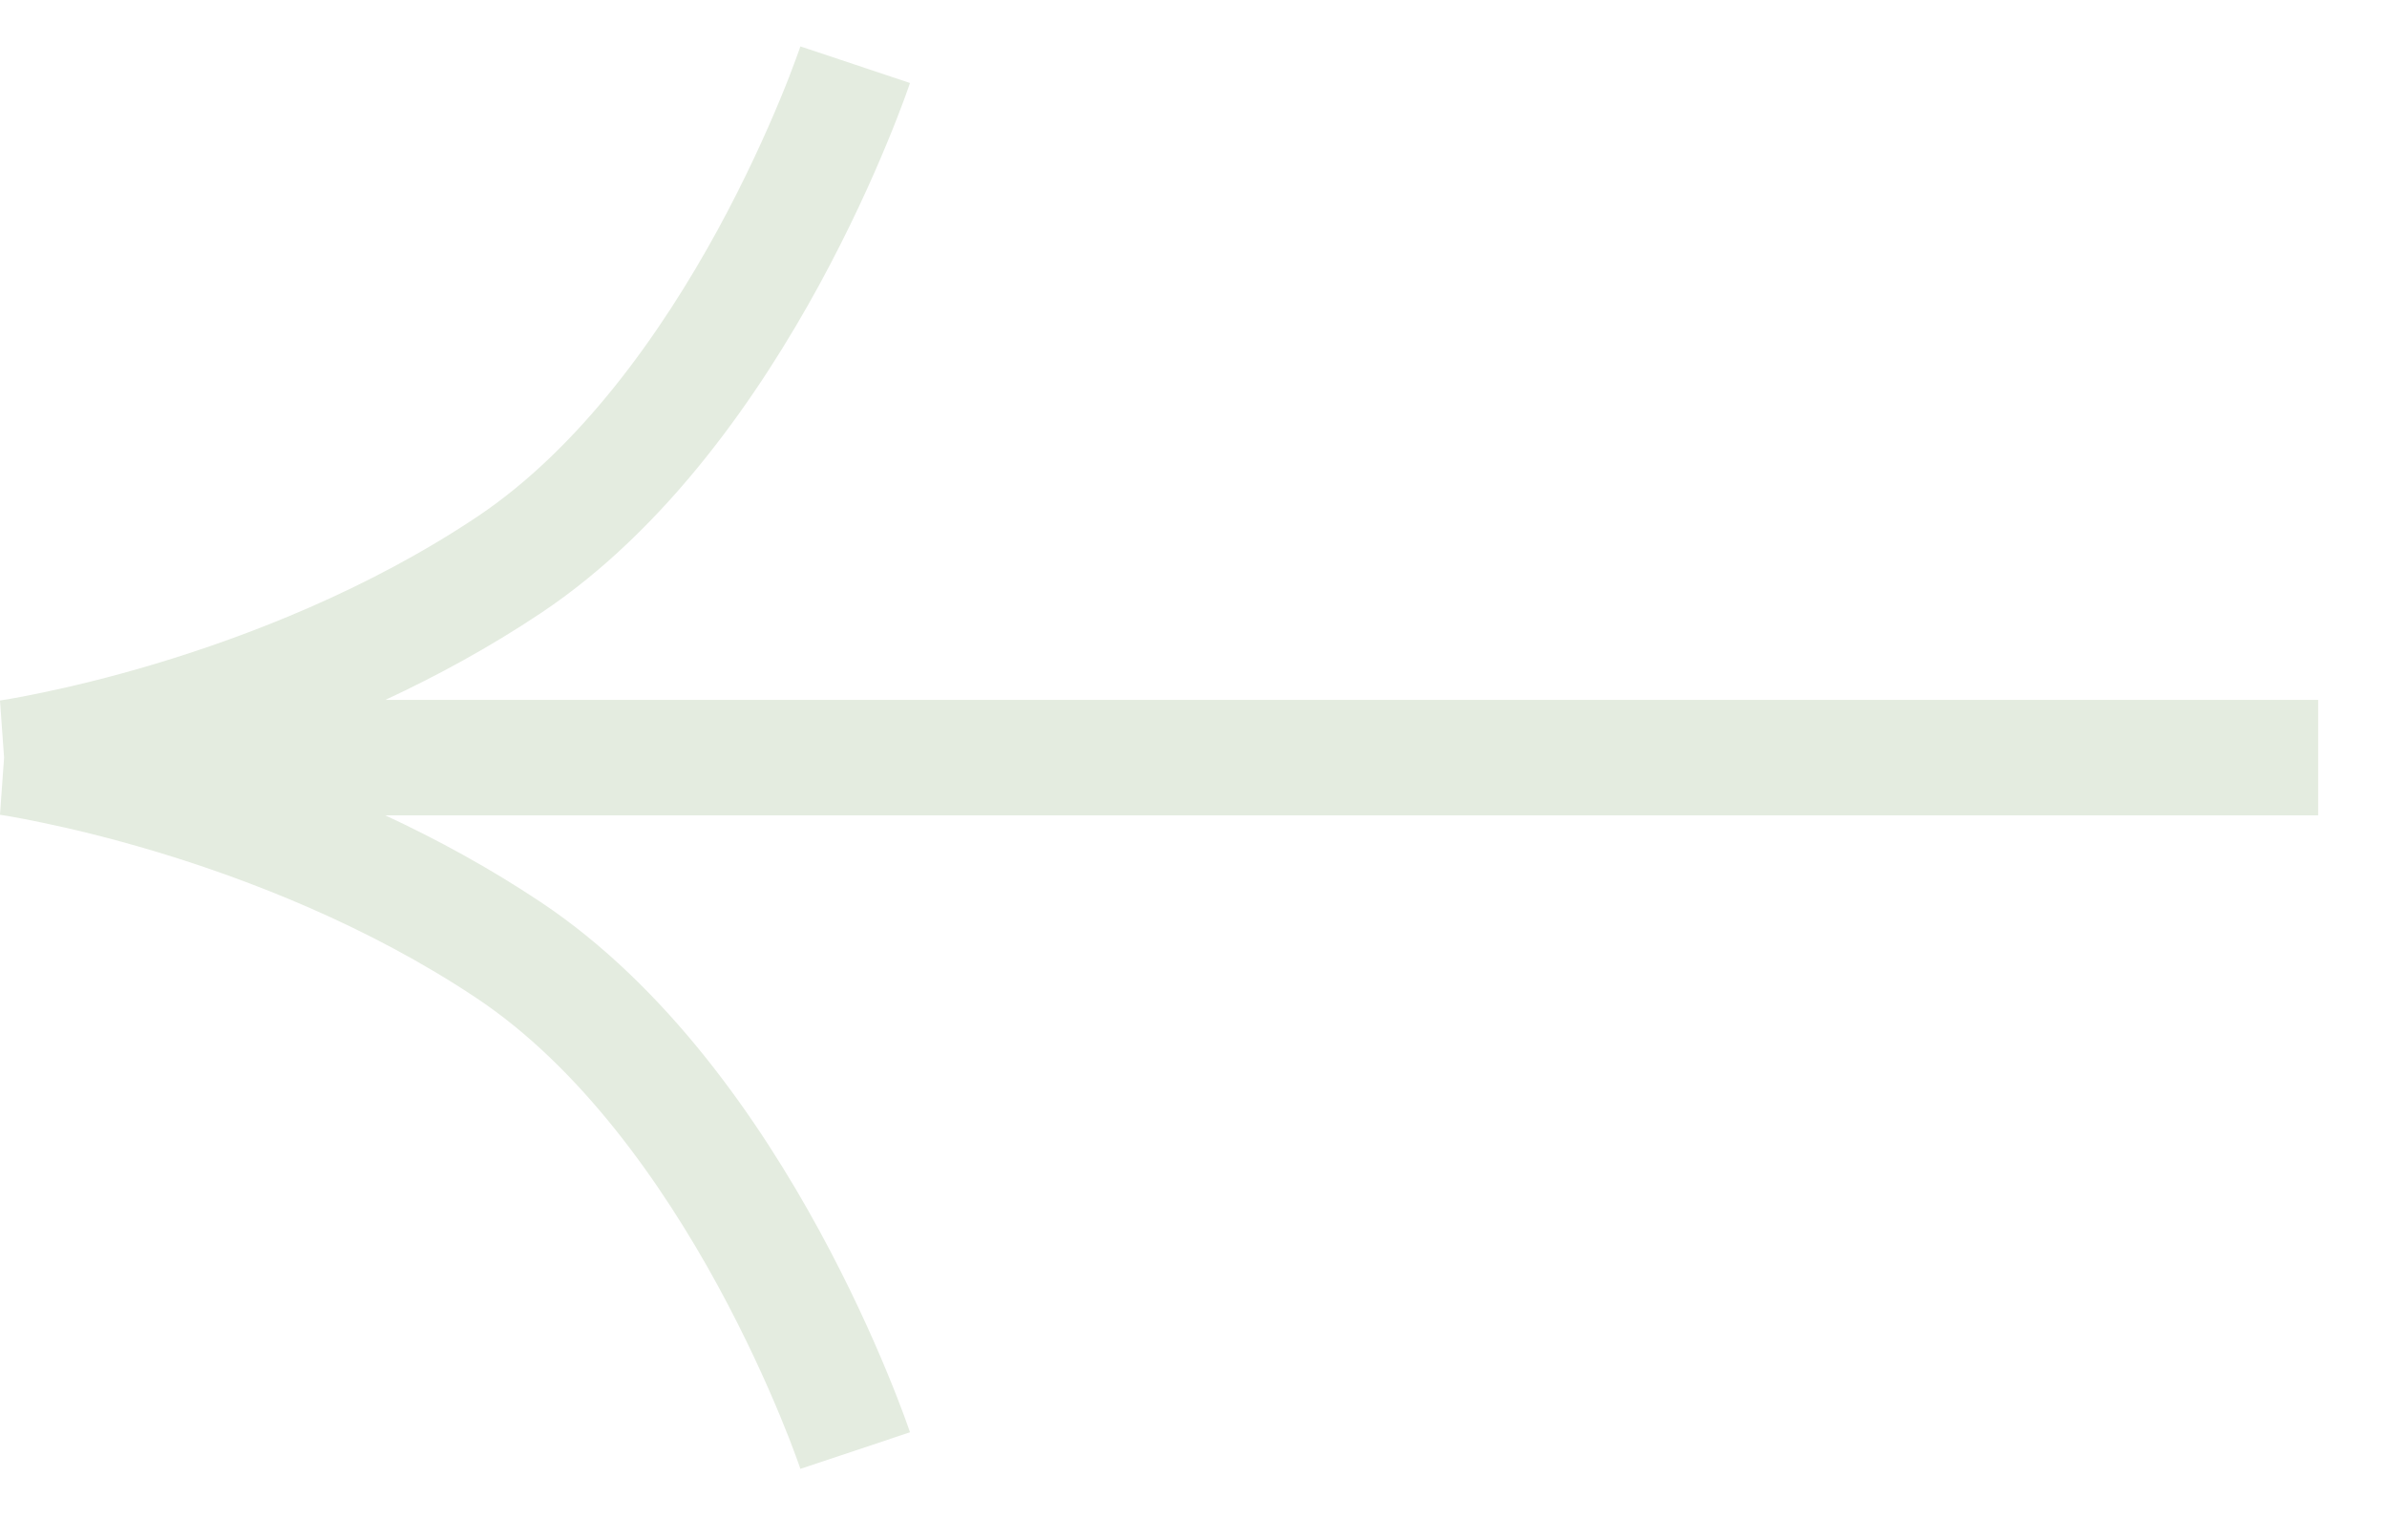 <svg width="31" height="20" viewBox="0 0 31 20" fill="none" xmlns="http://www.w3.org/2000/svg">
<path fill-rule="evenodd" clip-rule="evenodd" d="M0.053 9.84L0 9.101L0 9.098L0 9.098L0.005 9.097L0.03 9.093C0.052 9.089 0.088 9.084 0.135 9.076C0.229 9.059 0.369 9.034 0.547 8.996C0.905 8.922 1.415 8.802 2.016 8.622C3.224 8.259 4.773 7.661 6.19 6.716C7.54 5.816 8.594 4.317 9.323 2.981C9.682 2.322 9.952 1.722 10.132 1.288C10.222 1.071 10.289 0.896 10.332 0.777C10.354 0.718 10.371 0.673 10.381 0.643L10.392 0.61L10.395 0.603L10.395 0.603C10.395 0.603 10.395 0.603 11.106 0.84C11.818 1.077 11.818 1.077 11.818 1.078L11.818 1.078L11.817 1.079L11.816 1.083L11.812 1.095L11.797 1.139C11.784 1.176 11.765 1.229 11.74 1.297C11.69 1.432 11.616 1.625 11.518 1.861C11.323 2.333 11.03 2.983 10.64 3.699C9.869 5.113 8.673 6.864 7.022 7.964C6.358 8.407 5.673 8.779 5.005 9.09H30.106V10.59H5.005C5.673 10.901 6.358 11.273 7.022 11.716C8.673 12.816 9.869 14.567 10.64 15.981C11.03 16.697 11.323 17.347 11.518 17.819C11.616 18.055 11.69 18.248 11.74 18.383C11.765 18.451 11.784 18.504 11.797 18.541L11.812 18.584L11.816 18.597L11.817 18.601L11.818 18.602L11.818 18.602C11.818 18.603 11.818 18.603 11.106 18.84C10.395 19.077 10.395 19.077 10.395 19.077L10.395 19.076L10.392 19.07L10.381 19.037C10.371 19.007 10.354 18.962 10.332 18.902C10.289 18.784 10.222 18.609 10.132 18.392C9.952 17.958 9.682 17.358 9.323 16.699C8.594 15.363 7.54 13.864 6.19 12.964C4.773 12.019 3.224 11.421 2.016 11.058C1.415 10.878 0.905 10.758 0.547 10.684C0.369 10.646 0.229 10.621 0.135 10.604C0.088 10.596 0.052 10.591 0.03 10.587L0.005 10.583L0 10.582L0 10.582L0 10.579L0.053 9.84Z" fill="#E4ECE0"/>
</svg>
